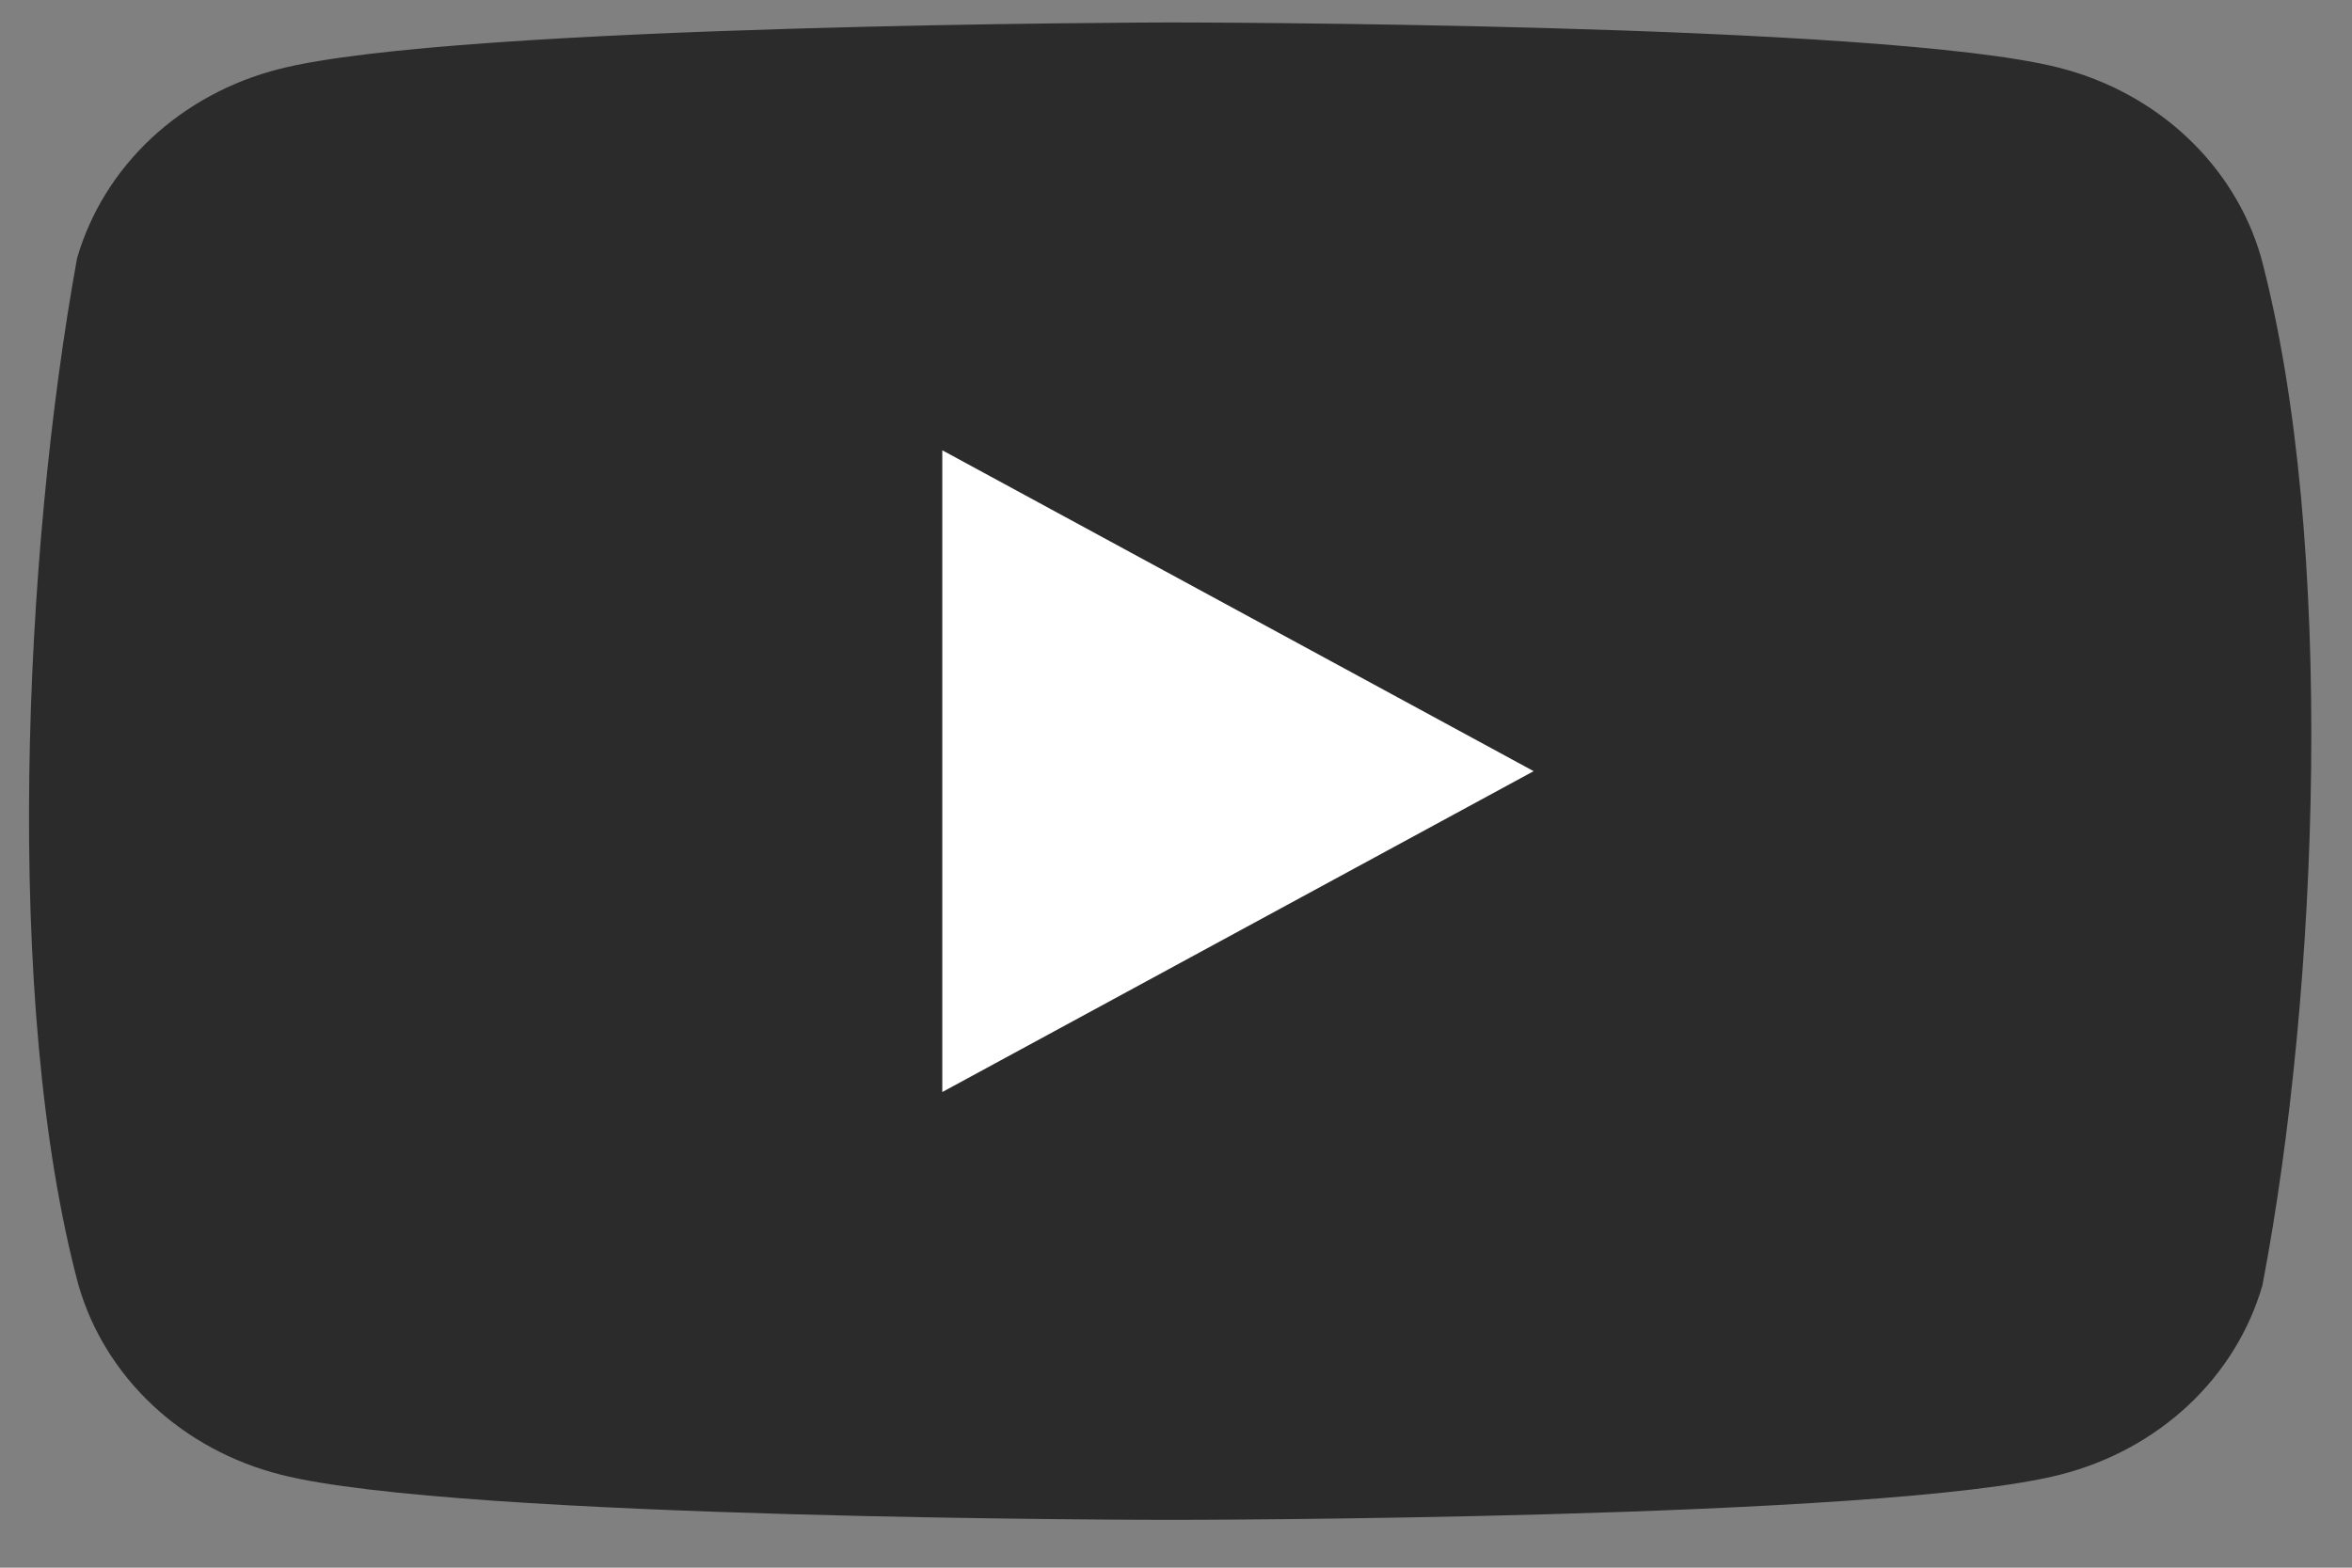 <svg width="33" height="22" viewBox="0 0 33 22" fill="none" xmlns="http://www.w3.org/2000/svg">
<rect x="0" y="0" width="33" height="22" fill="#808080" stroke="none"/>
<g clip-path="url(#clip0_1_876)">
<path d="M31.723 3.606C31.539 2.97 31.18 2.39 30.683 1.924C30.186 1.458 29.567 1.122 28.889 0.95C26.404 0.315 16.402 0.315 16.402 0.315C16.402 0.315 6.4 0.334 3.915 0.969C3.236 1.142 2.618 1.477 2.12 1.943C1.623 2.409 1.265 2.989 1.081 3.625C0.33 7.762 0.038 14.066 1.102 18.038C1.286 18.674 1.644 19.254 2.141 19.72C2.638 20.186 3.257 20.521 3.936 20.694C6.421 21.329 16.422 21.329 16.422 21.329C16.422 21.329 26.424 21.329 28.909 20.694C29.588 20.521 30.206 20.186 30.704 19.72C31.201 19.254 31.559 18.674 31.743 18.038C32.536 13.895 32.78 7.595 31.723 3.606V3.606Z" fill="#080809" fill-opacity="0.7"/>
<path d="M13.221 15.325L21.518 10.822L13.221 6.319L13.221 15.325Z" fill="white"/>
</g>
<defs>
<clipPath id="clip0_1_876">
<rect width="32.029" height="21.097" fill="white" transform="translate(0.406 0.315)"/>
</clipPath>
</defs>
</svg>
